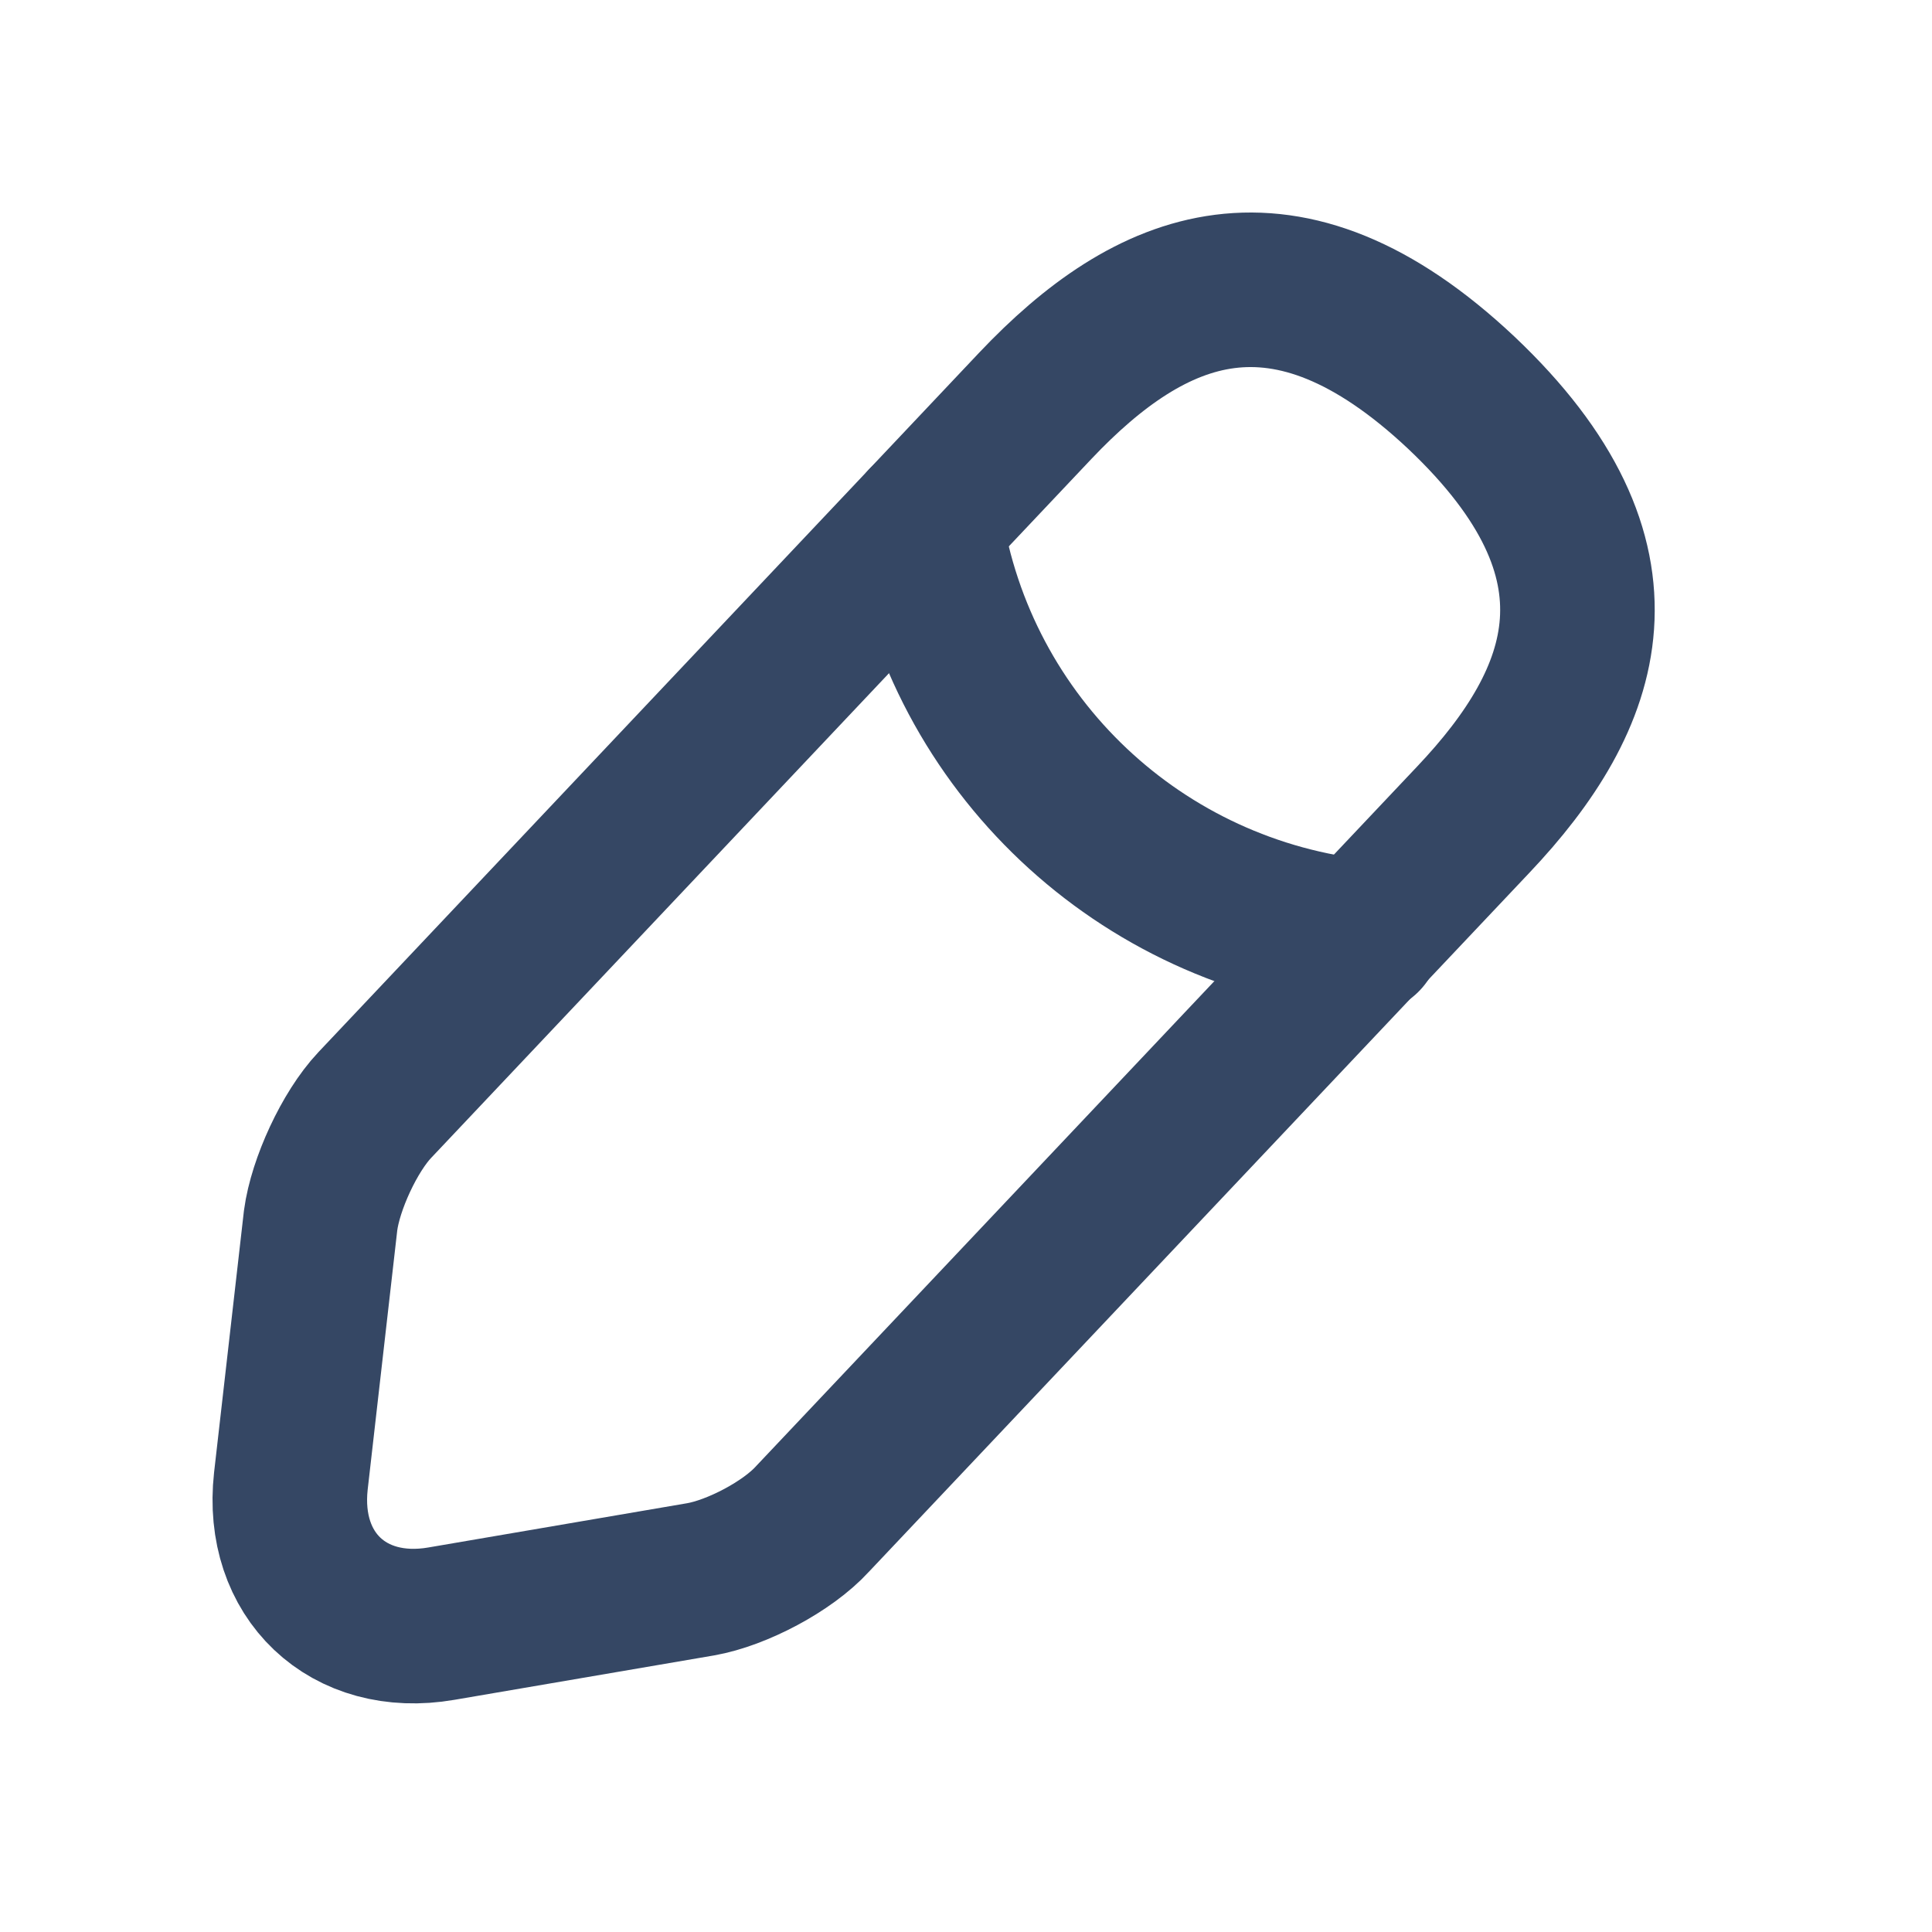 <svg width="20" height="20" viewBox="0 0 20 20" fill="none" xmlns="http://www.w3.org/2000/svg">
<path d="M10.719 4.199L3.878 11.441C3.619 11.716 3.369 12.258 3.319 12.633L3.011 15.333C2.903 16.308 3.603 16.974 4.569 16.808L7.253 16.349C7.628 16.283 8.153 16.008 8.411 15.724L15.253 8.483C16.436 7.233 16.969 5.808 15.128 4.066C13.294 2.341 11.903 2.949 10.719 4.199Z" stroke="#354764" stroke-width="1.6" stroke-miterlimit="10" stroke-linecap="round" stroke-linejoin="round"/>
<path d="M9.578 5.408C9.936 7.708 11.803 9.467 14.119 9.7" stroke="#354764" stroke-width="1.6" stroke-miterlimit="10" stroke-linecap="round" stroke-linejoin="round"/>
</svg>
